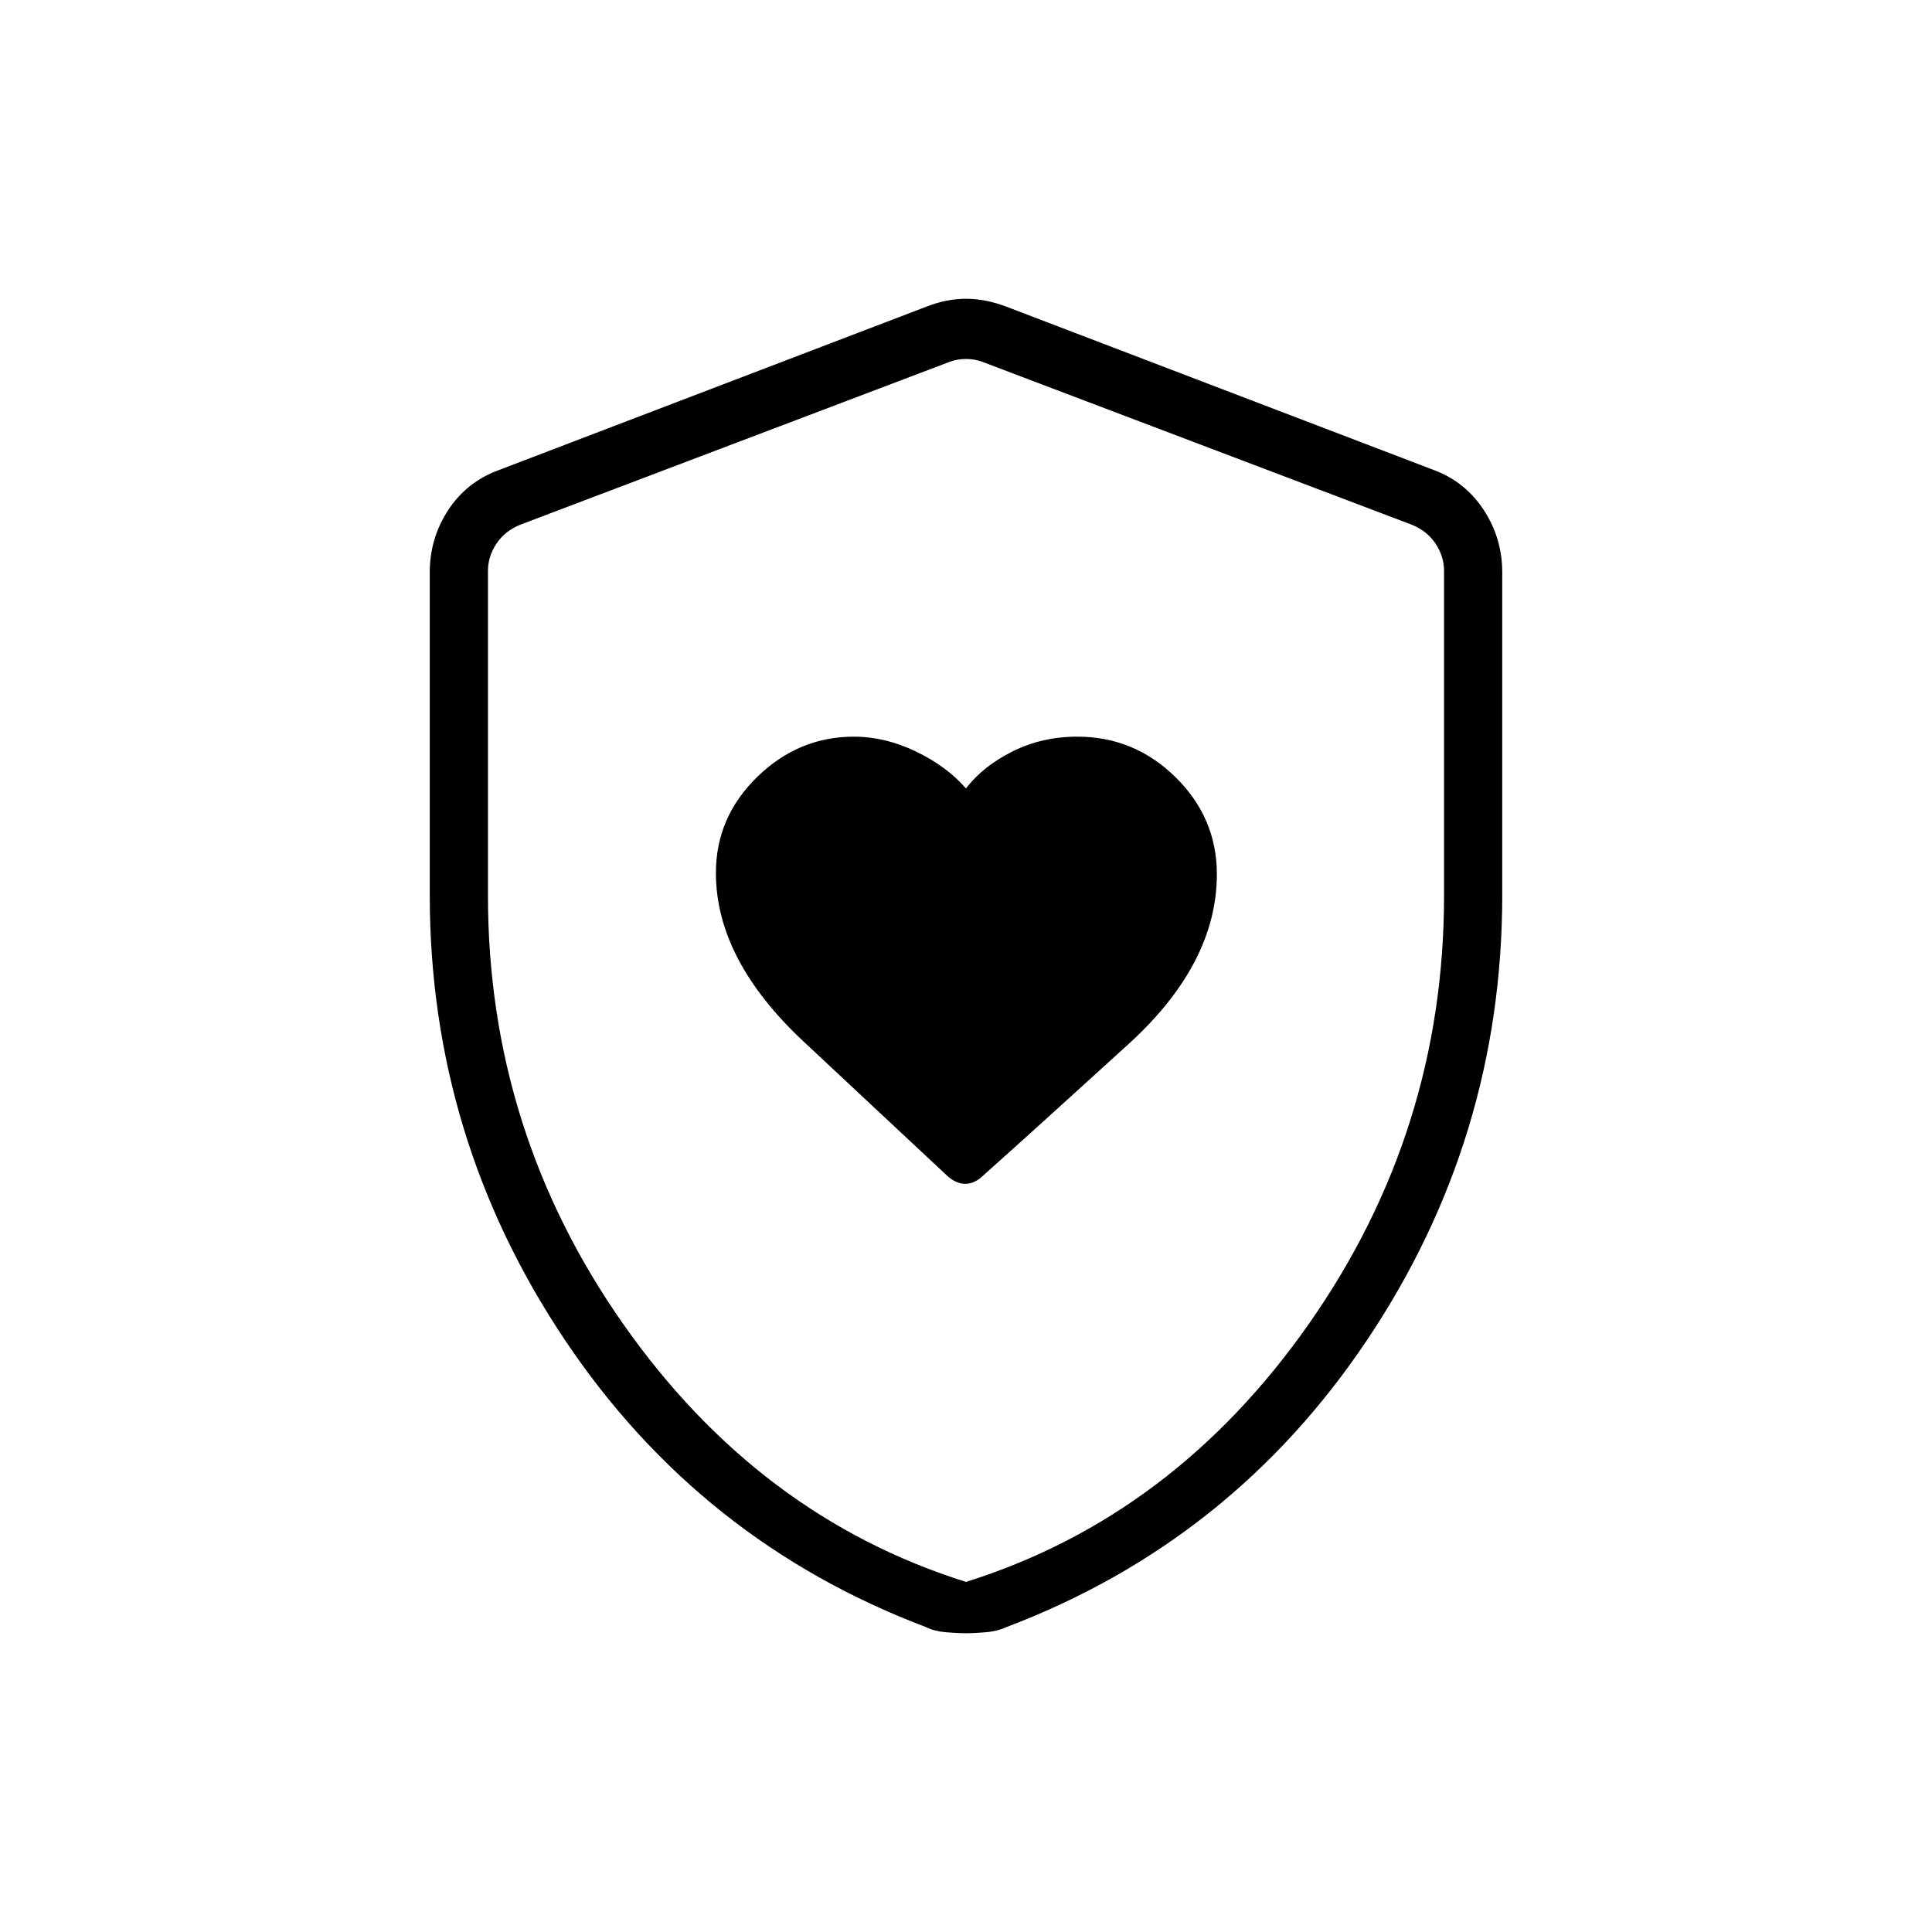 <svg xmlns="http://www.w3.org/2000/svg" height="20" viewBox="0 -960 960 960" width="20"><path d="M355.73-526.26q0 43.04 43.5 83.73 43.5 40.68 71.58 66.91 4.34 3.85 8.8 3.85 4.47 0 8.48-3.7 28.95-25.88 72.76-65.82 43.8-39.94 43.8-84.33 0-27.96-20.49-48.15-20.49-20.19-48.86-20.19-17.51 0-32.23 7.36-14.72 7.37-23.07 18.37-9.58-11-24.92-18.37-15.35-7.36-30.72-7.36-27.6 0-48.12 20.02-20.51 20.02-20.51 47.68ZM480-148.46q-4.43 0-10.13-.5-5.7-.5-9.64-2.5-112.42-42.5-179.56-142.75-67.13-100.25-67.13-221.09v-160.21q0-16.98 9.12-30.96t24.92-19.84l212.92-81.38q9.94-3.85 19.5-3.85t19.88 3.85l212.93 81.38q15.41 5.86 24.53 19.84 9.12 13.98 9.12 30.96v160.21q0 120.84-67.13 221.09-67.14 100.25-179.35 142.75-4.27 2-9.91 2.5-5.64.5-10.07.5Zm0-25.5q103.17-32.4 170.35-128.18 67.19-95.79 67.19-212.86v-161.23q0-7.31-4.23-13.65-4.23-6.35-11.93-9.43l-212.92-80.77q-3.84-1.54-8.46-1.54-4.62 0-8.46 1.54l-212.92 80.77q-7.7 3.08-11.93 9.43-4.23 6.34-4.23 13.65V-515q0 117.07 67.19 212.86Q376.83-206.36 480-173.96Zm0-303.39Z"/></svg>